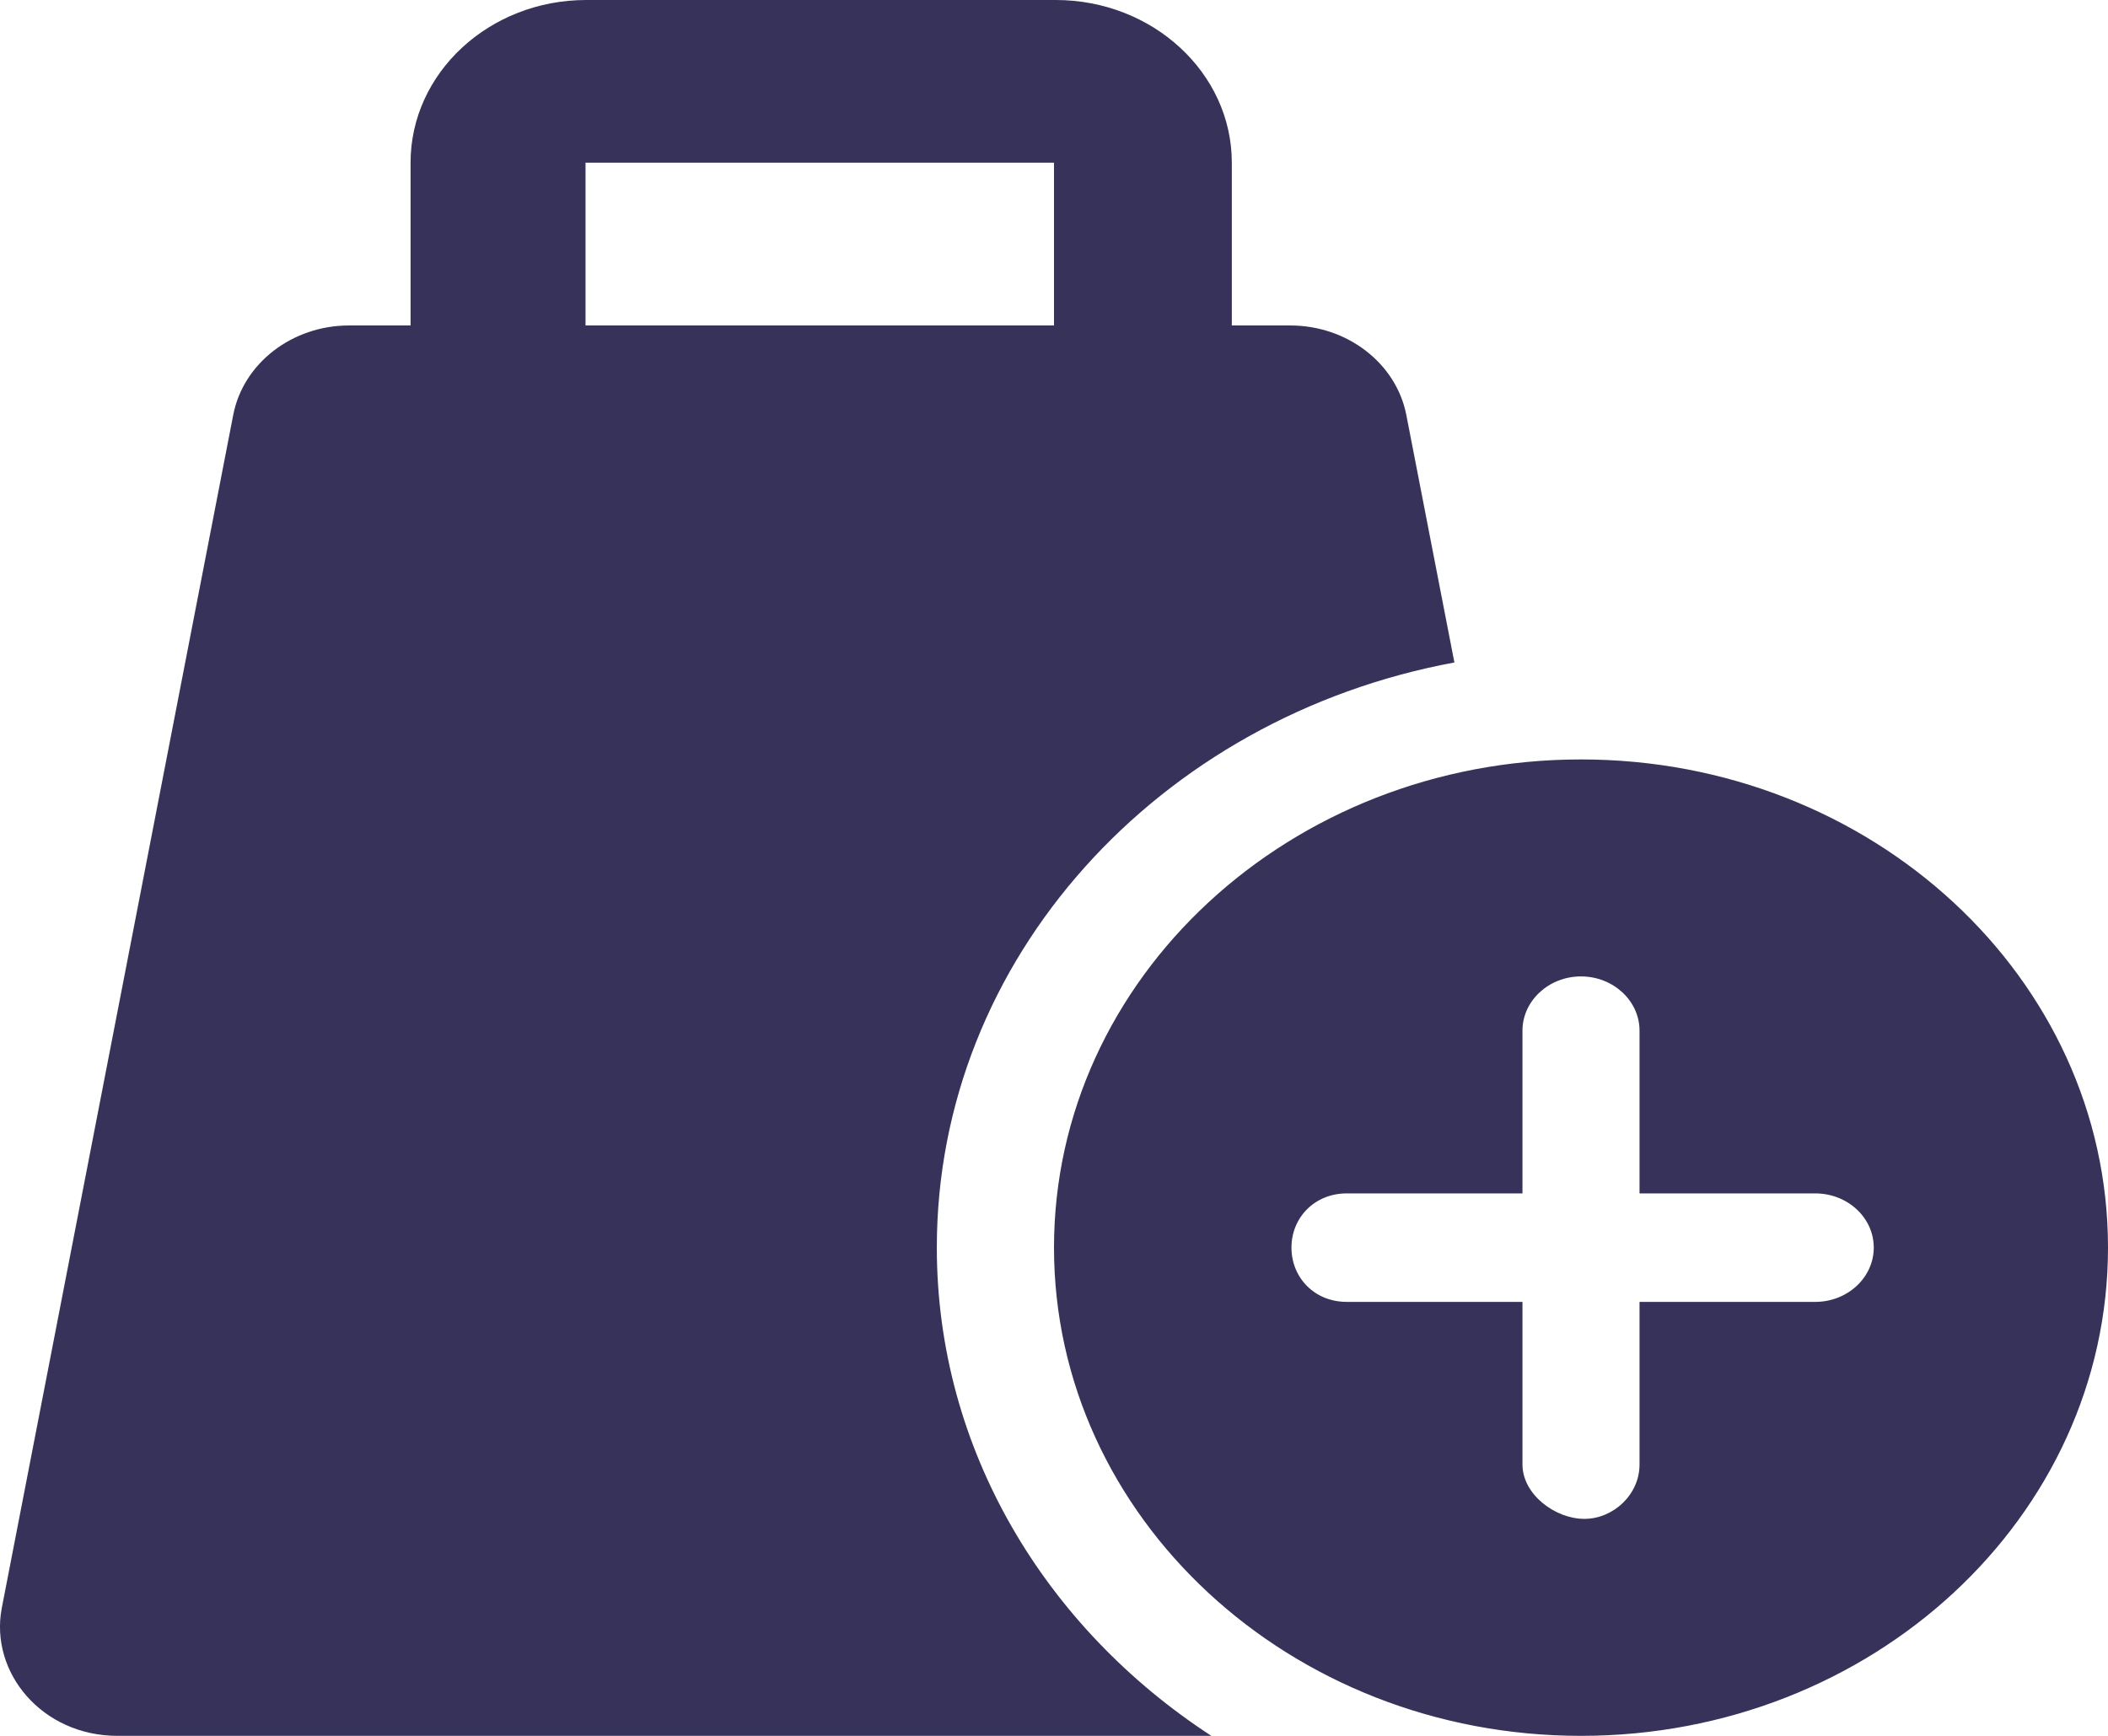 <svg width="17" height="14" viewBox="0 0 17 14" fill="none" xmlns="http://www.w3.org/2000/svg">
<g clip-path="url(#clip0_1_194)">
<path d="M7.555 10.062C7.555 7.729 9.349 5.783 11.729 5.343L11.341 3.345C11.259 2.929 10.864 2.625 10.406 2.625H9.934V1.312C9.934 0.588 9.296 0 8.514 0H4.728C3.946 0 3.311 0.588 3.311 1.312V2.625H2.814C2.357 2.625 1.962 2.929 1.881 3.346L0.014 12.971C-0.084 13.489 0.339 14 0.948 14H9.769C8.432 13.13 7.555 11.692 7.555 10.062ZM4.722 1.312H8.5V2.625H4.722V1.312ZM12.75 6.125C10.403 6.125 8.5 7.889 8.5 10.062C8.5 12.236 10.402 14 12.75 14C15.096 14 17 12.236 17 10.062C17 7.889 15.096 6.125 12.75 6.125ZM14.639 10.5H13.222V11.812C13.222 12.054 13.011 12.25 12.777 12.25C12.542 12.25 12.278 12.053 12.278 11.812V10.5H10.861C10.6 10.5 10.415 10.304 10.415 10.062C10.415 9.821 10.601 9.625 10.861 9.625H12.278V8.312C12.278 8.072 12.49 7.875 12.75 7.875C13.01 7.875 13.222 8.072 13.222 8.312V9.625H14.639C14.9 9.625 15.111 9.821 15.111 10.062C15.111 10.304 14.899 10.5 14.639 10.5Z" fill="#36325A"/>
</g>
<defs>
<clipPath id="clip0_1_194">
<rect width="17" height="14" fill="white"/>
</clipPath>
</defs>
</svg>
